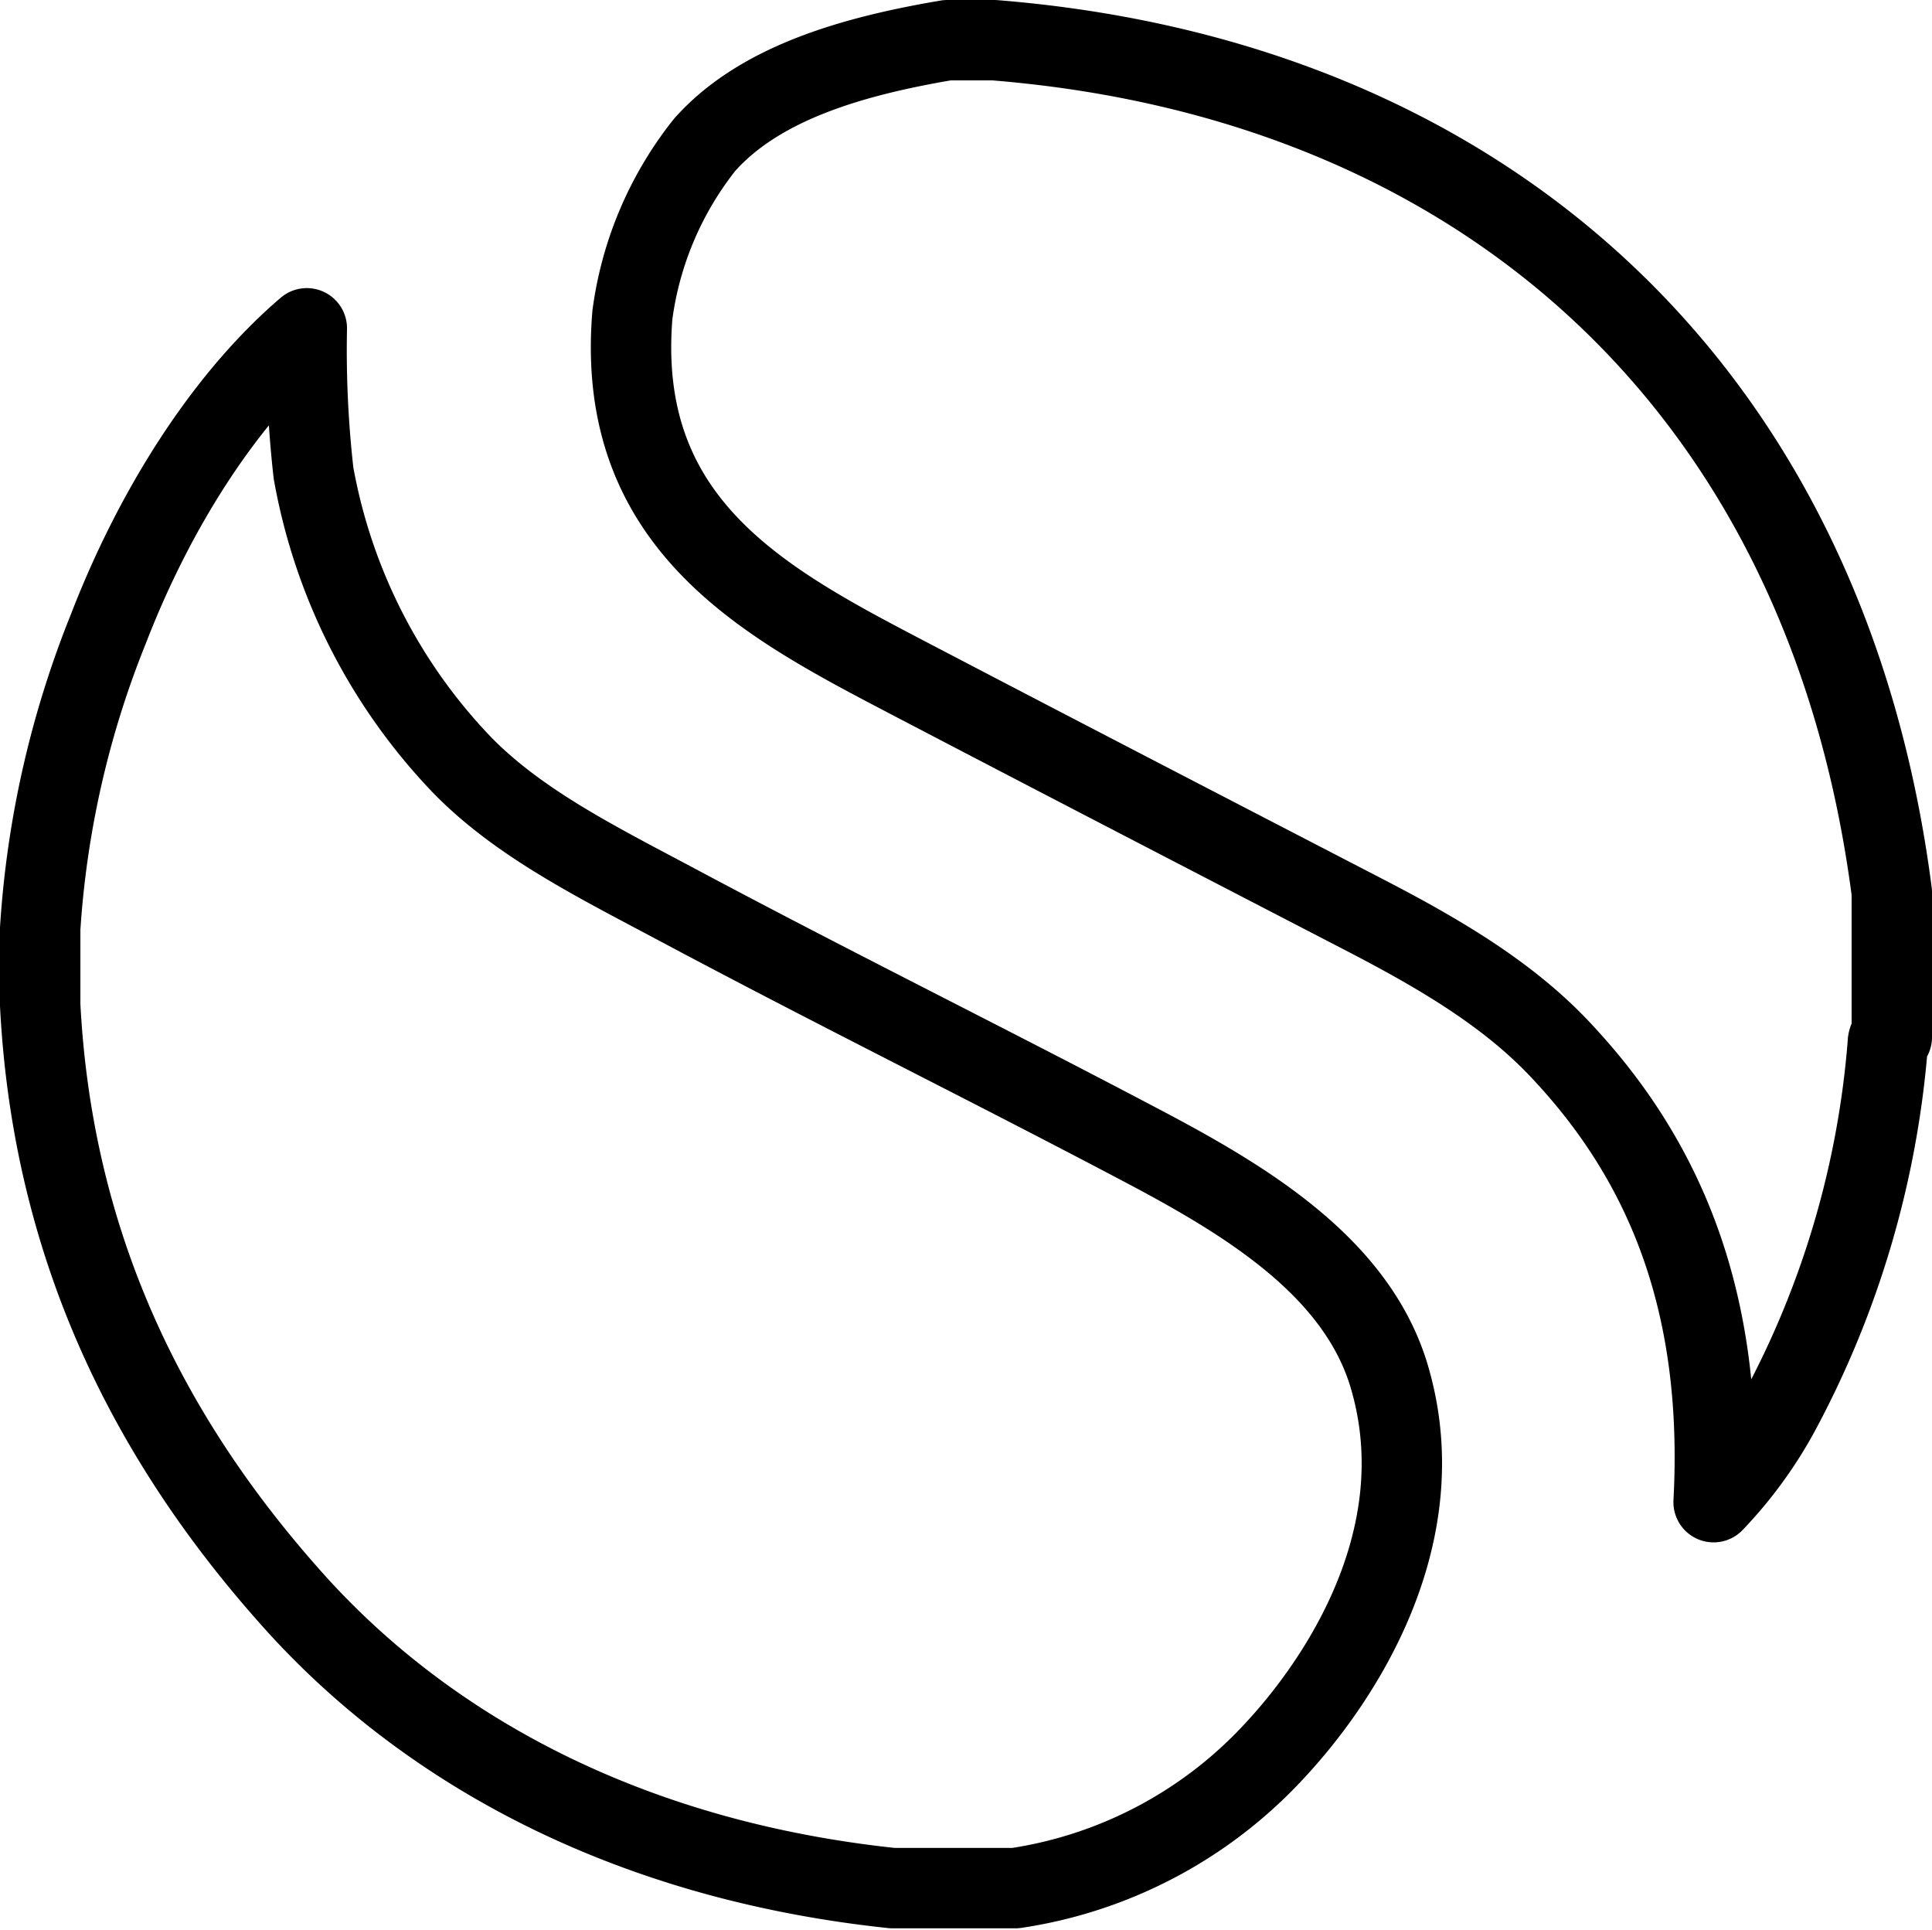 <svg xmlns="http://www.w3.org/2000/svg" viewBox="0 0 144.2 144"><path d="M22.4,120C12.2,108.8,4,94.4,3,75V69.3A72.035,72.035,0,0,1,8.1,46.9c3.4-8.8,8.6-17.1,14.8-22.4a81.379,81.379,0,0,0,.5,10.8A42.171,42.171,0,0,0,34.5,57.1c4.3,4.4,10.2,7.3,16.2,10.5,12,6.4,23.4,12,35.3,18.3,7.7,4.1,15.6,9.1,17.8,17.2,3.2,11.5-3.5,22.1-8.9,27.8a32.889,32.889,0,0,1-19.1,10H66.6c-18.9-2-33.9-9.7-44.2-20.9ZM68,50.7c11.1,5.8,22.5,11.7,33.7,17.5,5.8,3,11.1,6.1,15.1,10.5,7.4,8,11.9,18.4,11.1,33.4a31.312,31.312,0,0,0,4.9-6.7,69.593,69.593,0,0,0,8.1-27.5c0-.3.1-.5.3-.5V66.6C136.3,28.7,110.4,5.9,74.2,3H70.7c-7.1,1.2-14,3.2-18.1,7.8a25.88,25.88,0,0,0-5.4,12.7C45.9,39.3,57.3,45.1,68,50.7Z" style="fill:none;stroke:#000;stroke-linejoin:round;stroke-width:6px"/><rect width="144" height="144" style="fill:none"/></svg>